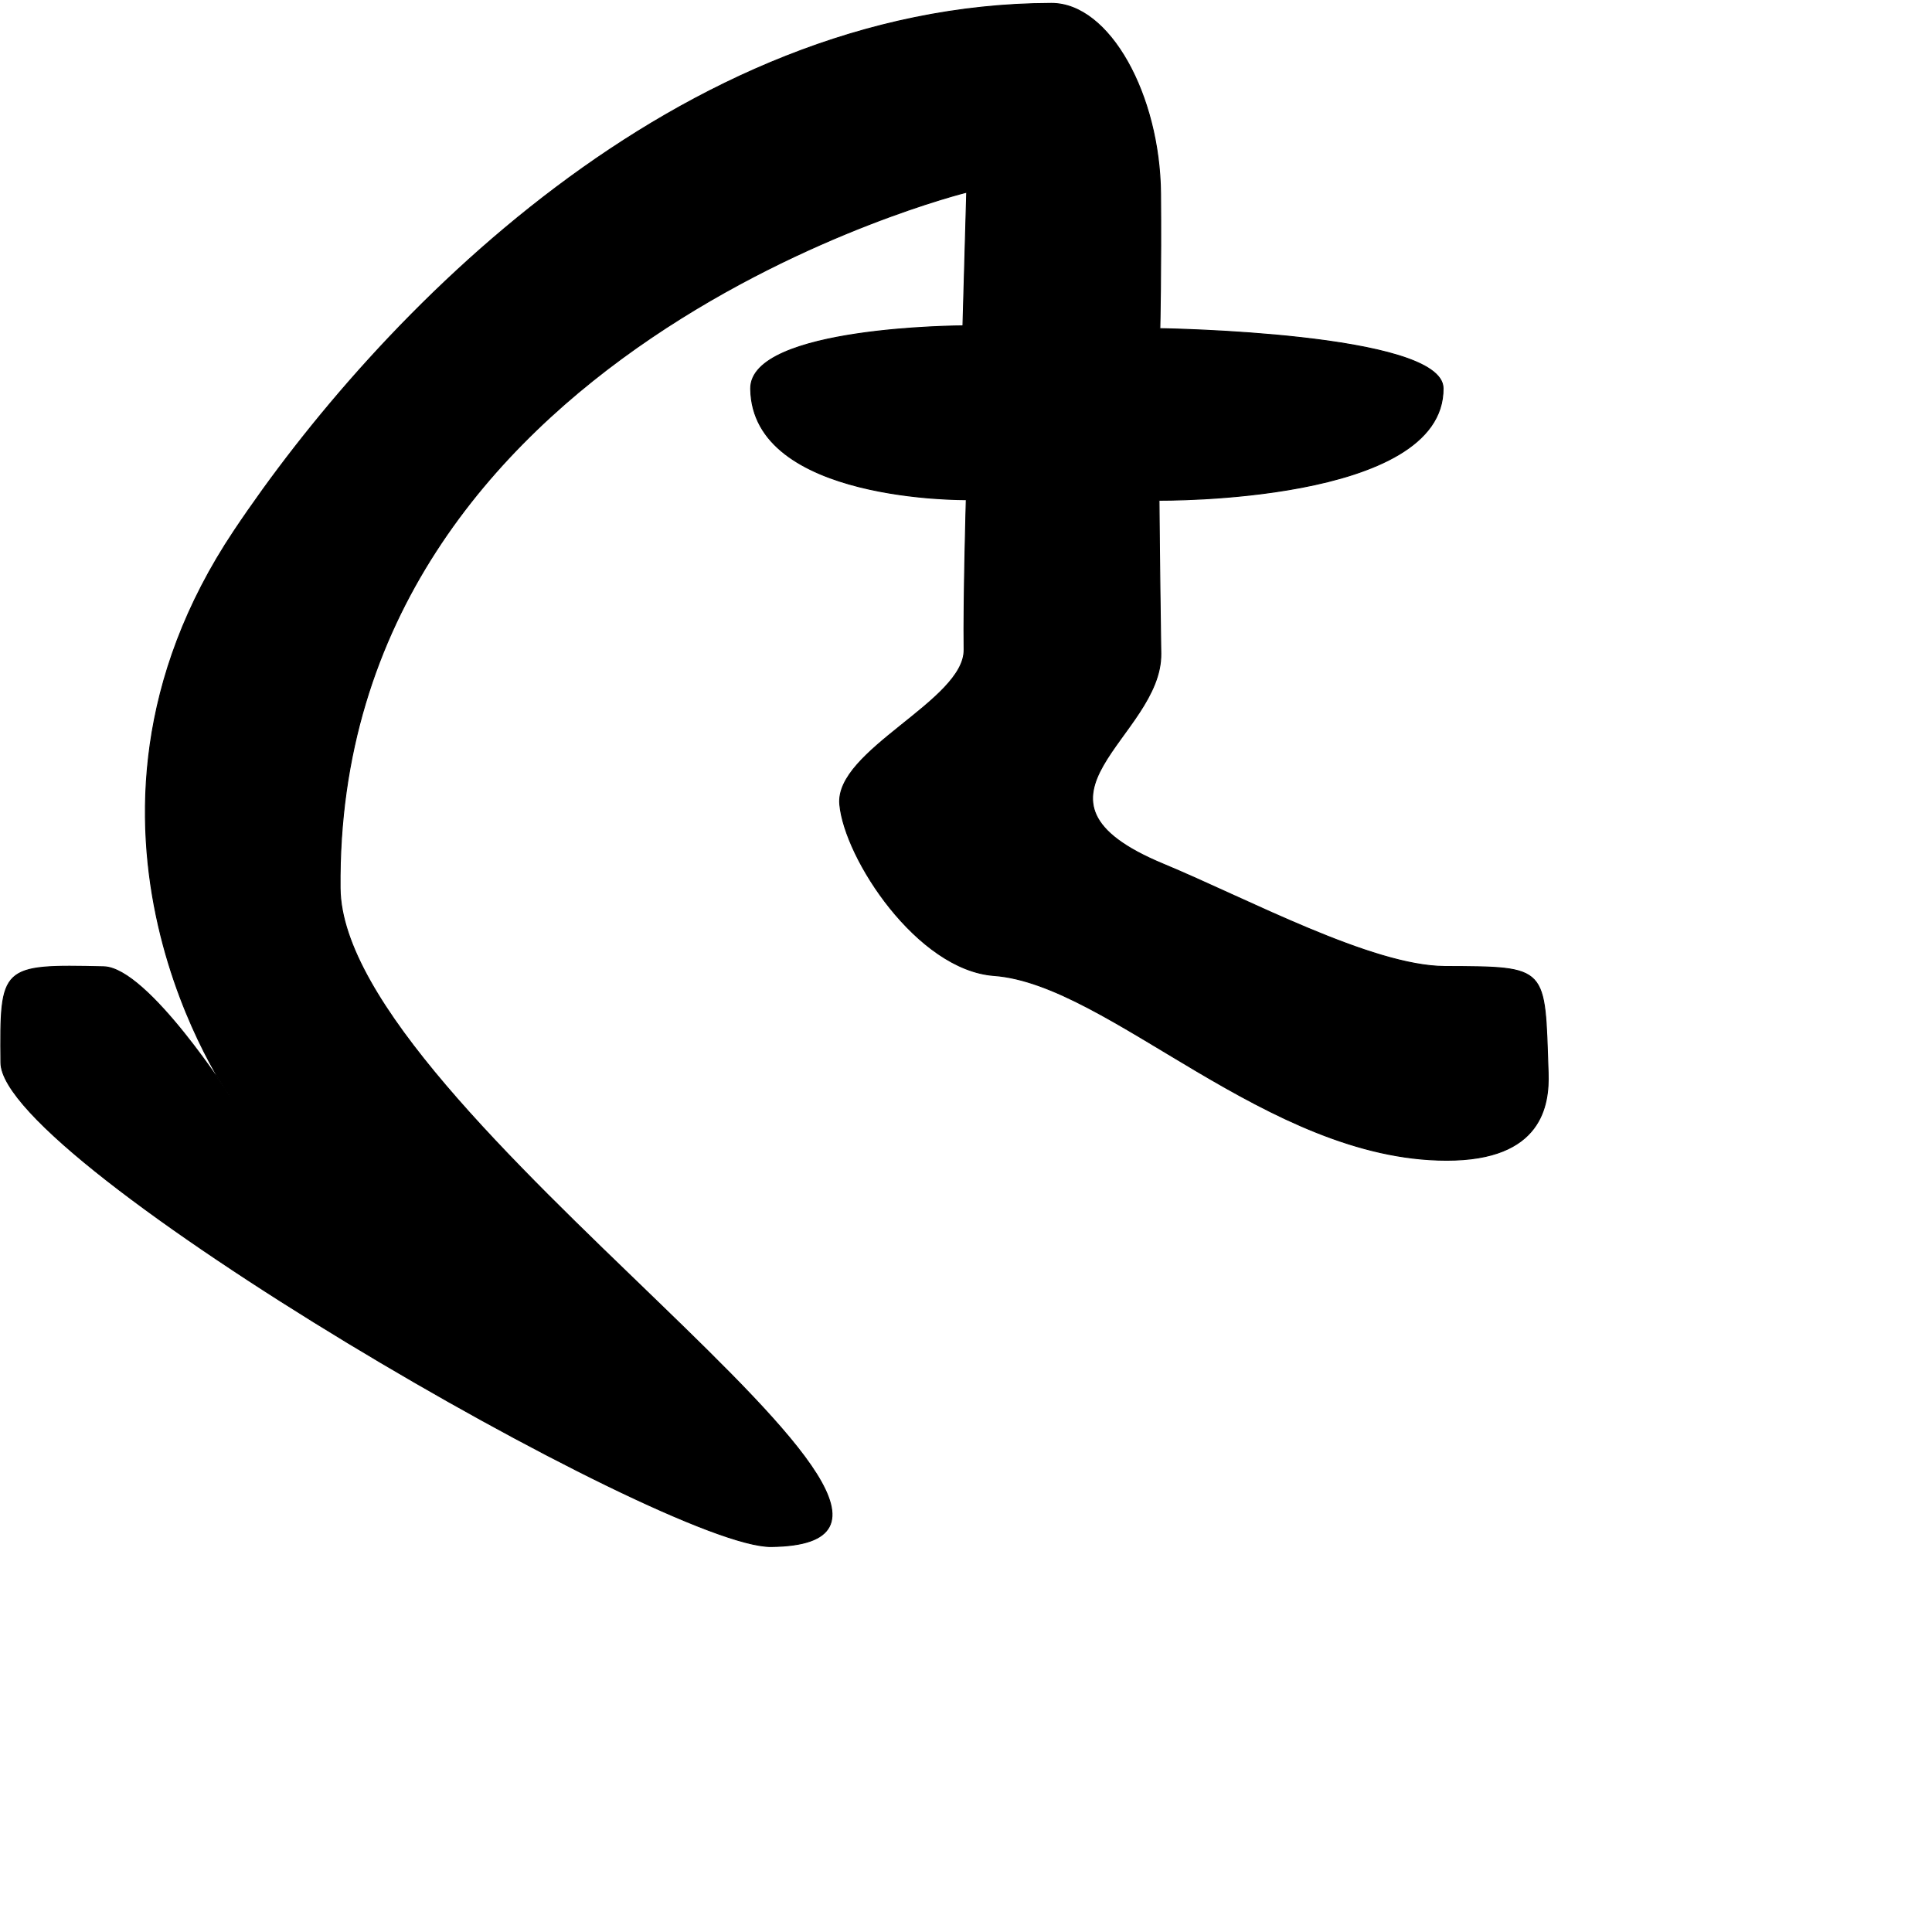 <?xml version="1.0" encoding="UTF-8" standalone="no"?>
<!DOCTYPE svg PUBLIC "-//W3C//DTD SVG 1.1//EN" "http://www.w3.org/Graphics/SVG/1.1/DTD/svg11.dtd">
<svg width="100%" height="100%" viewBox="0 0 2048 2048" version="1.1" xmlns="http://www.w3.org/2000/svg" xmlns:xlink="http://www.w3.org/1999/xlink" xml:space="preserve" xmlns:serif="http://www.serif.com/" style="fill-rule:evenodd;clip-rule:evenodd;stroke-linecap:round;stroke-linejoin:round;stroke-miterlimit:1.5;">
    <g id="レイヤー5">
        <path d="M109.924,1024.8C0.544,1022.34 0.026,1023.77 0.955,1126.53C1.911,1232.24 706.558,1640.66 817.523,1639.4C1100,1636.21 362.815,1179.81 360.525,941.639C355.017,368.736 1024.74,203.761 1024.74,203.761L1020.74,345.396C1020.74,345.396 794.896,345.935 795.754,412.171C797.31,532.467 1024.29,529.684 1024.29,529.684C1024.29,529.684 1021.24,636.047 1021.98,688.602C1022.74,742.727 884.912,795.182 890.199,852.761C895.487,910.34 972.543,1028.06 1053.7,1034.08C1175.94,1043.15 1343.59,1229.79 1533.55,1229.91C1634.68,1229.98 1642.27,1171.51 1641.1,1137.29C1637.23,1023.76 1642.01,1024.95 1531.54,1024.49C1454.17,1024.16 1322.27,953.013 1233.06,915.938C1065.32,846.233 1231.84,781.146 1230.53,692.826C1229.12,597.642 1228.6,530.259 1228.6,530.259C1228.6,530.259 1530.69,533.887 1529.74,411.593C1529.29,352.605 1229.5,348.35 1229.5,348.35C1229.5,348.35 1230.93,283.95 1230.25,205.303C1229.34,101.15 1176.45,3.433 1114.47,3.574C718.082,4.471 399.457,336.422 248.257,562.58C38.279,876.653 245.139,1164.46 245.139,1164.46C245.139,1164.46 156.929,1025.87 109.924,1024.8Z" style="stroke:black;stroke-width:1px;"/>
    </g>
</svg>
